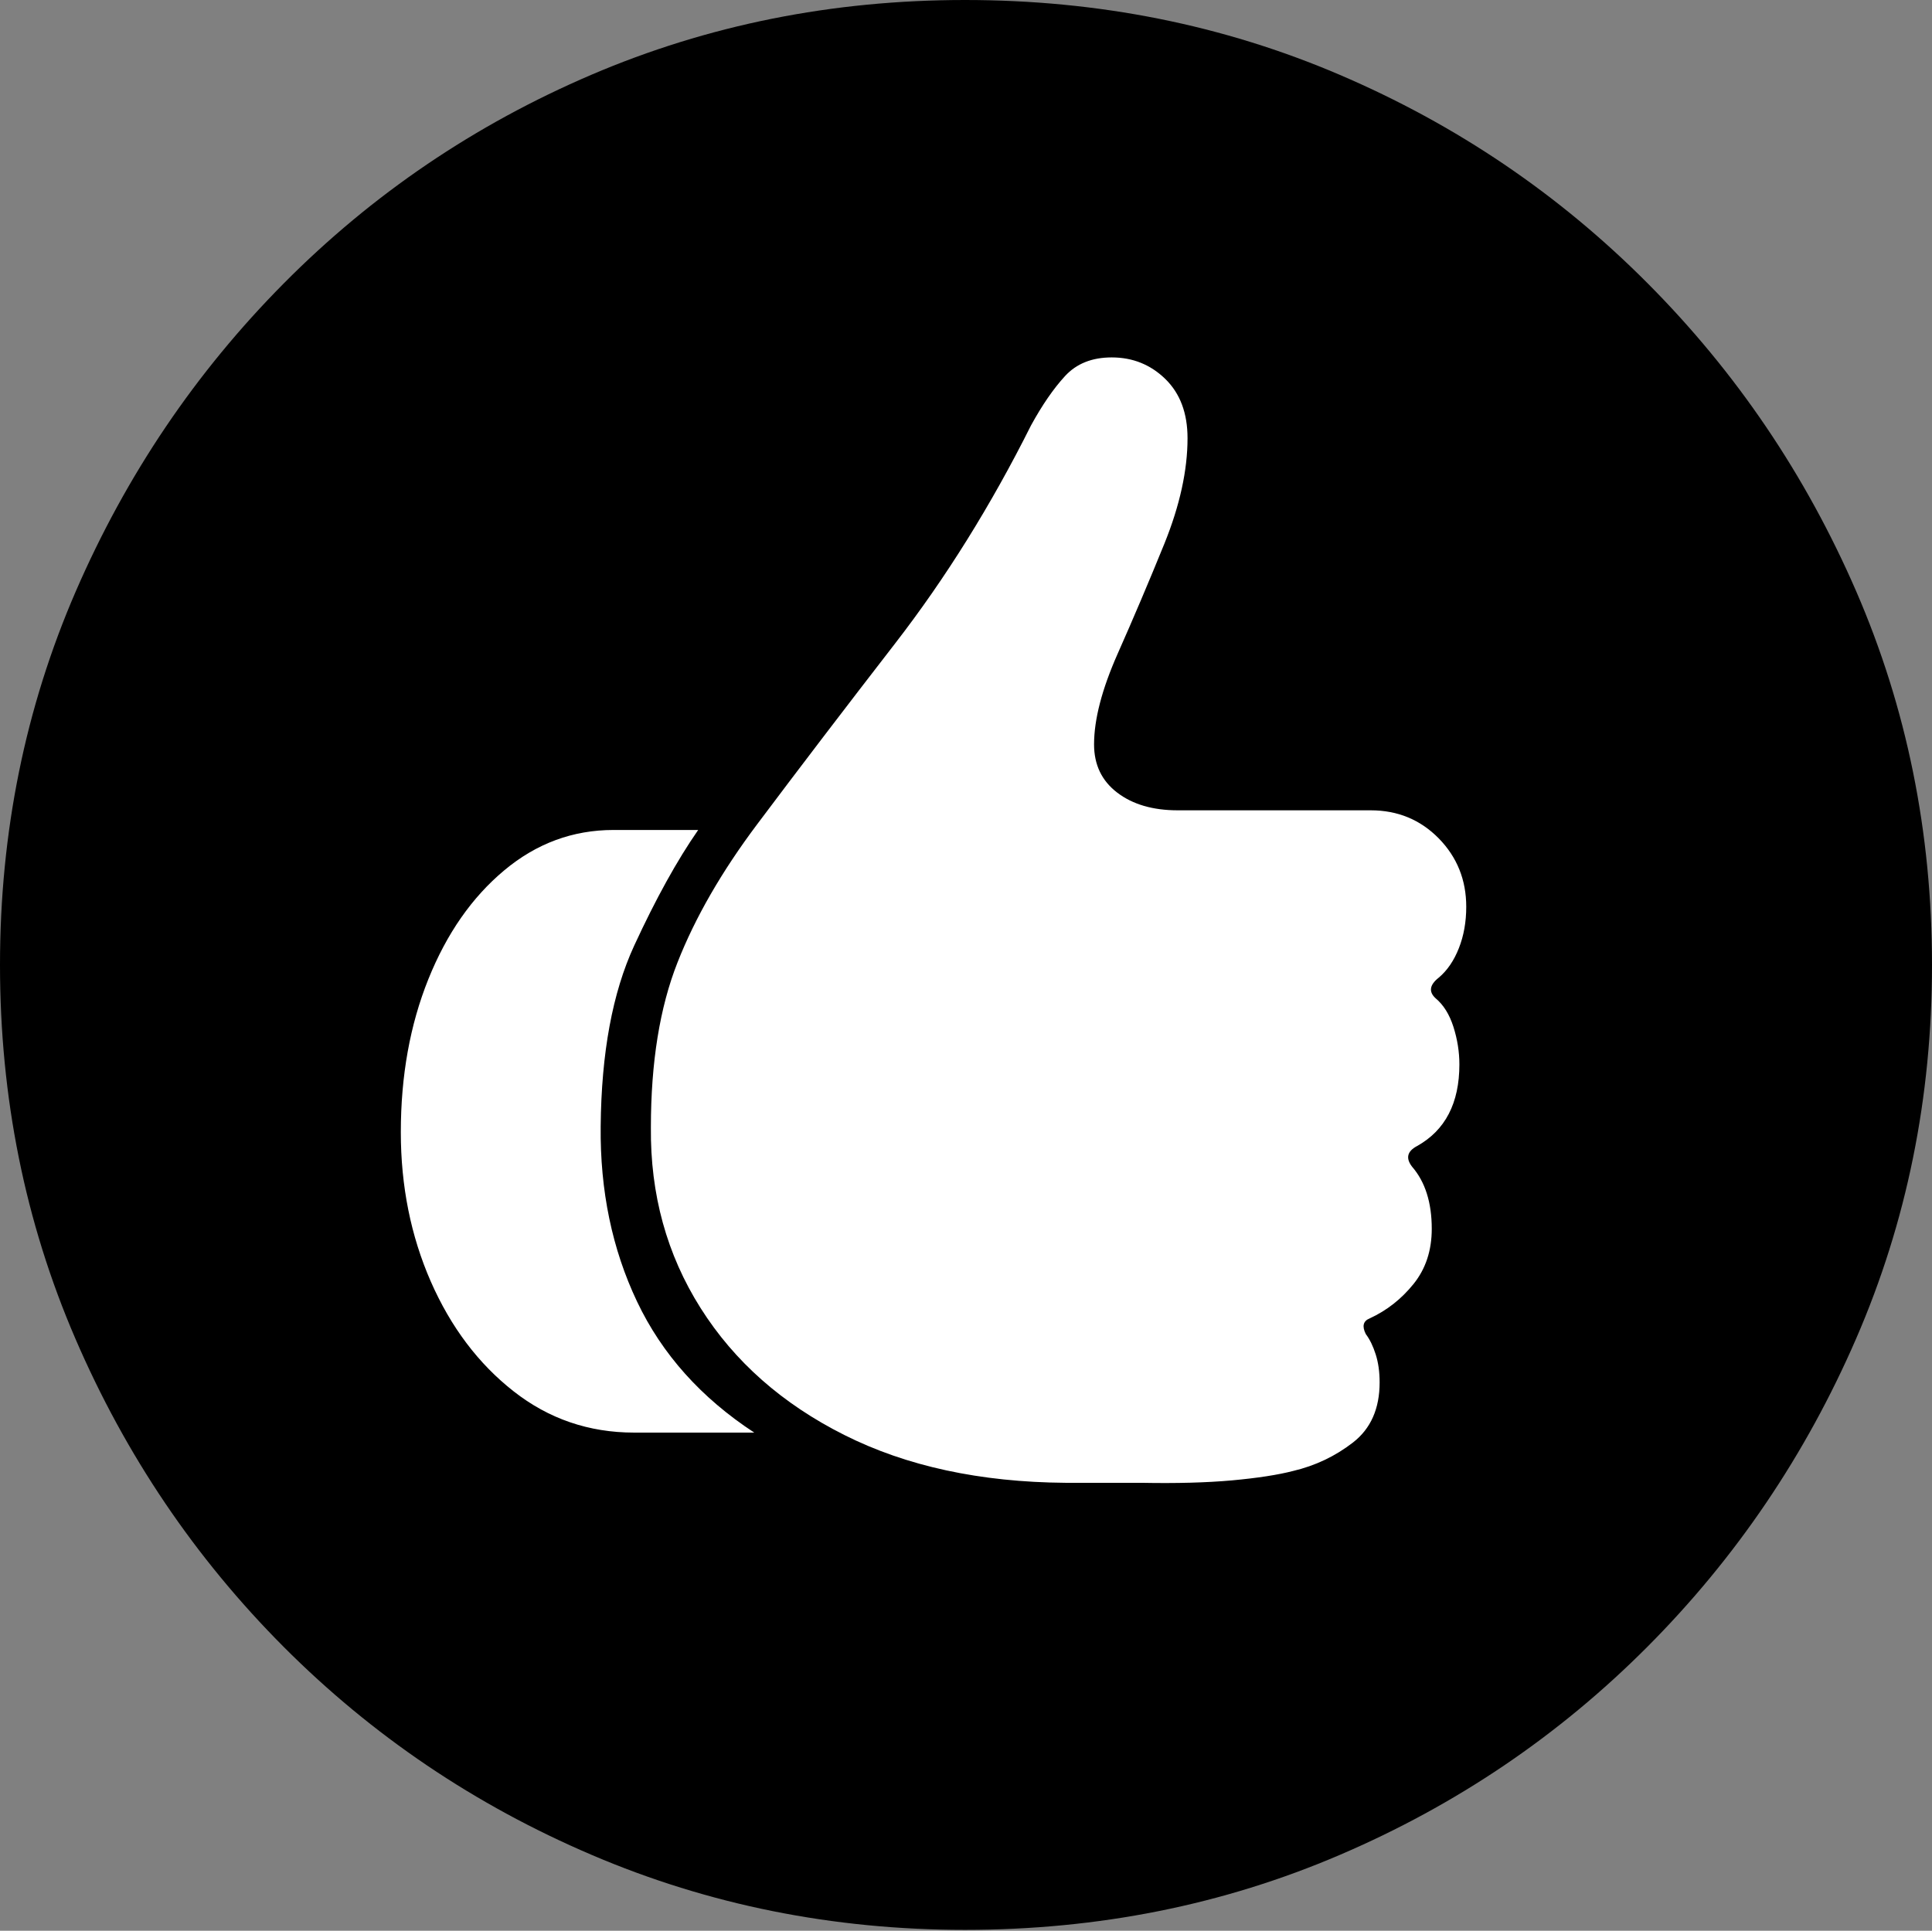 <?xml version="1.0" encoding="UTF-8"?>
<!--Generator: Apple Native CoreSVG 175-->
<!DOCTYPE svg
PUBLIC "-//W3C//DTD SVG 1.1//EN"
       "http://www.w3.org/Graphics/SVG/1.1/DTD/svg11.dtd">
<svg version="1.1" xmlns="http://www.w3.org/2000/svg" xmlns:xlink="http://www.w3.org/1999/xlink" width="19.16" height="19.15">
 <rect width="100%" height="100%" fill="#808080" stroke="none"/>
 <g>
  <rect height="19.15" opacity="0" width="19.16" x="0" y="0"/>
  <path d="M9.57 19.141Q11.553 19.141 13.286 18.398Q15.02 17.656 16.338 16.333Q17.656 15.01 18.408 13.276Q19.16 11.543 19.16 9.57Q19.16 7.598 18.408 5.864Q17.656 4.131 16.338 2.808Q15.02 1.484 13.286 0.742Q11.553 0 9.57 0Q7.598 0 5.864 0.742Q4.131 1.484 2.817 2.808Q1.504 4.131 0.752 5.864Q0 7.598 0 9.57Q0 11.543 0.747 13.276Q1.494 15.01 2.812 16.333Q4.131 17.656 5.869 18.398Q7.607 19.141 9.57 19.141Z" fill="#000000"/>
  <path d="M3.975 11.23Q3.975 10.391 4.248 9.712Q4.521 9.033 5 8.633Q5.479 8.232 6.084 8.232L6.924 8.232Q6.611 8.682 6.289 9.38Q5.967 10.078 5.957 11.172Q5.947 12.129 6.318 12.91Q6.689 13.691 7.48 14.209L6.289 14.209Q5.615 14.209 5.093 13.799Q4.57 13.389 4.272 12.71Q3.975 12.031 3.975 11.23ZM6.455 11.182Q6.455 10.215 6.719 9.546Q6.982 8.877 7.51 8.174Q8.125 7.354 8.877 6.382Q9.629 5.41 10.225 4.219Q10.391 3.916 10.562 3.73Q10.732 3.545 11.025 3.545Q11.338 3.545 11.558 3.76Q11.777 3.975 11.777 4.346Q11.777 4.824 11.548 5.391Q11.318 5.957 11.084 6.484Q10.85 7.012 10.85 7.383Q10.85 7.686 11.079 7.861Q11.309 8.037 11.68 8.037L13.594 8.037Q13.994 8.037 14.268 8.315Q14.541 8.594 14.541 8.994Q14.541 9.219 14.468 9.404Q14.395 9.59 14.268 9.697Q14.131 9.805 14.238 9.902Q14.355 10 14.414 10.185Q14.473 10.371 14.473 10.557Q14.473 11.133 14.053 11.367Q13.906 11.445 14.004 11.572Q14.199 11.797 14.199 12.188Q14.199 12.51 14.019 12.734Q13.838 12.959 13.584 13.076Q13.486 13.115 13.545 13.232Q13.604 13.31 13.643 13.433Q13.682 13.555 13.682 13.711Q13.682 14.102 13.418 14.307Q13.154 14.512 12.822 14.59Q12.598 14.648 12.217 14.683Q11.836 14.717 11.318 14.707L10.566 14.707Q9.297 14.697 8.374 14.233Q7.451 13.77 6.948 12.974Q6.445 12.178 6.455 11.182Z" fill="#ffffff"/>
 </g>
</svg>
